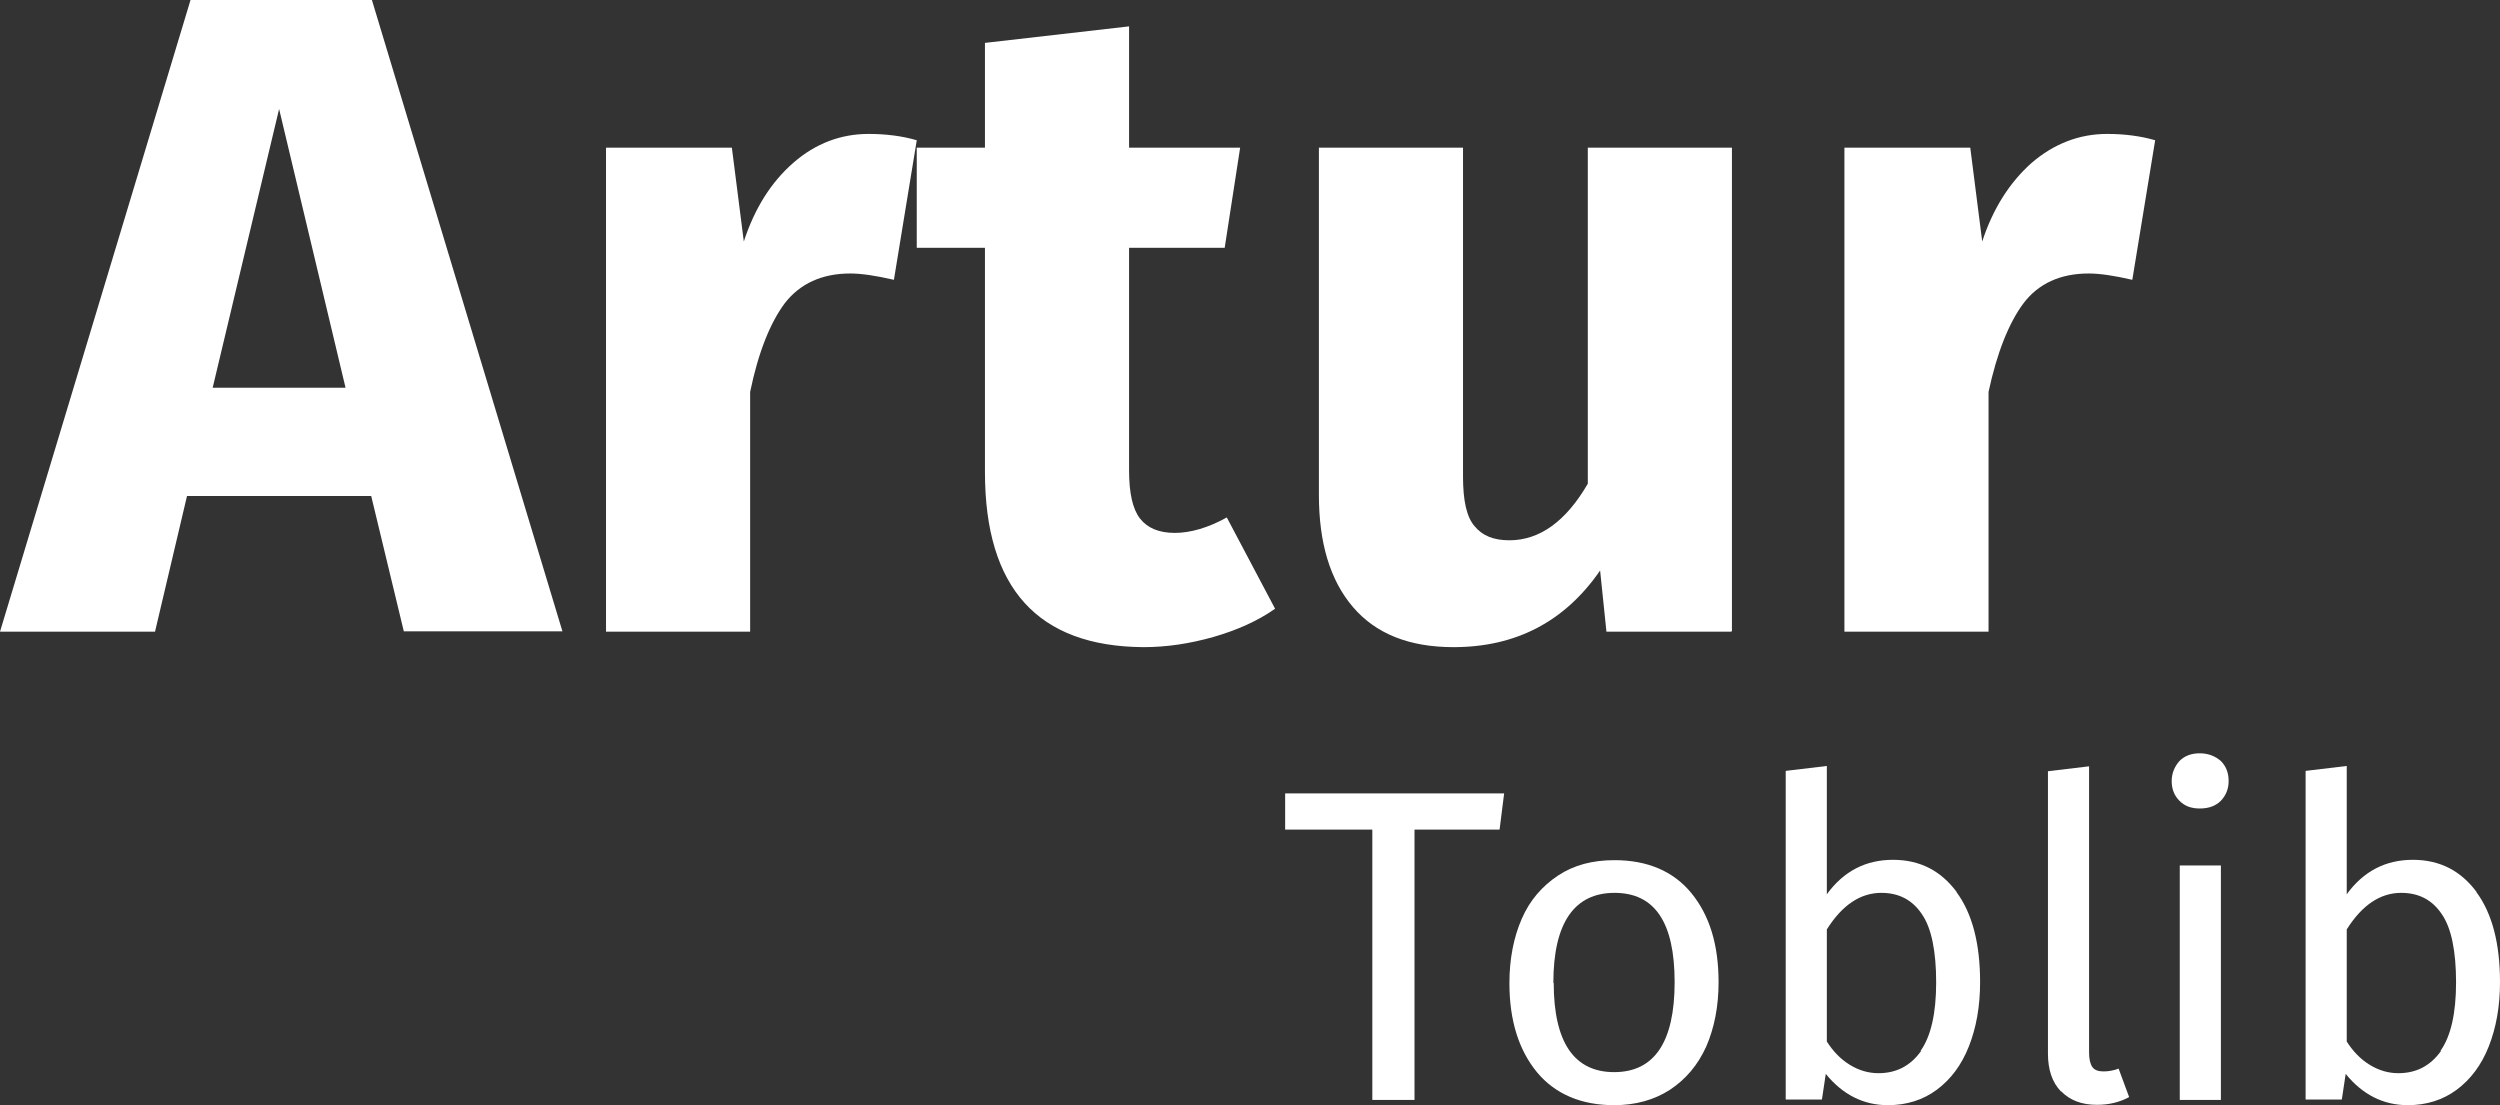 <?xml version="1.0" encoding="UTF-8"?><svg id="a" xmlns="http://www.w3.org/2000/svg" width="71.12" height="31.44" viewBox="0 0 71.12 31.44"><rect x="0" y="0" width="71.12" height="31.44" fill="#333333" stroke="none"/><g id="b"><g><path d="M42.79,22.57l-.13,1.03h-2.42v7.69h-1.2v-7.69h-2.48v-1.03h6.23Z" fill="#fff"/><path d="M48.11,25.4c.52,.63,.78,1.47,.78,2.54,0,.69-.12,1.3-.35,1.83-.24,.53-.58,.93-1.03,1.23-.45,.29-.98,.44-1.59,.44-.93,0-1.67-.31-2.19-.93-.52-.63-.79-1.47-.79-2.54,0-.69,.12-1.3,.35-1.83s.58-.93,1.03-1.23c.45-.3,.98-.44,1.61-.44,.93,0,1.67,.31,2.18,.93Zm-3.91,2.56c0,1.69,.58,2.54,1.72,2.54s1.72-.85,1.72-2.56-.57-2.54-1.71-2.54-1.74,.85-1.74,2.56h0Z" fill="#fff"/><path d="M55.66,25.38c.45,.61,.67,1.47,.67,2.56,0,.69-.11,1.3-.32,1.83s-.51,.93-.91,1.23c-.39,.29-.86,.44-1.39,.44-.7,0-1.29-.3-1.77-.89l-.11,.73h-1.03v-9.35l1.17-.14v3.65c.48-.66,1.11-.98,1.88-.98s1.36,.31,1.81,.91h0Zm-1.02,4.51c.29-.41,.44-1.06,.44-1.94s-.13-1.55-.41-1.95c-.27-.4-.65-.6-1.15-.6-.59,0-1.11,.34-1.55,1.04v3.19c.18,.28,.39,.5,.65,.66s.53,.24,.82,.24c.51,0,.91-.21,1.21-.63h0Z" fill="#fff"/><path d="M58.63,31.05c-.25-.26-.37-.62-.37-1.08v-8.03l1.17-.14v8.14c0,.18,.03,.32,.09,.41s.17,.13,.32,.13,.3-.03,.43-.08l.3,.81c-.28,.15-.58,.22-.92,.22-.43,0-.77-.13-1.02-.39h0Z" fill="#fff"/><path d="M63.18,21.65c.15,.15,.22,.34,.22,.57s-.08,.41-.22,.56c-.15,.15-.35,.22-.6,.22s-.43-.07-.58-.22-.22-.34-.22-.56,.08-.41,.22-.57c.15-.15,.34-.22,.58-.22s.44,.08,.6,.22Zm0,2.97v6.67h-1.17v-6.67h1.17Z" fill="#fff"/><path d="M70.45,25.38c.45,.61,.67,1.47,.67,2.56,0,.69-.11,1.3-.32,1.83s-.51,.93-.91,1.23c-.39,.29-.86,.44-1.39,.44-.7,0-1.29-.3-1.77-.89l-.11,.73h-1.03v-9.35l1.17-.14v3.65c.48-.66,1.11-.98,1.88-.98s1.36,.31,1.81,.91h0Zm-1.02,4.51c.29-.41,.44-1.06,.44-1.94s-.13-1.55-.41-1.95c-.27-.4-.65-.6-1.15-.6-.59,0-1.11,.34-1.55,1.04v3.19c.18,.28,.39,.5,.65,.66s.53,.24,.82,.24c.51,0,.91-.21,1.21-.63h0Z" fill="#fff"/></g></g><g id="c"><g><path d="M11.49,17.97l-.93-3.86H5.32l-.91,3.86H0L5.42,0h5.16l5.42,17.96h-4.51Zm-5.44-6.94h3.78l-1.89-7.93s-1.89,7.93-1.89,7.93Z" fill="#fff"/><path d="M26.08,3.99l-.65,3.97c-.52-.12-.93-.18-1.24-.18-.81,0-1.43,.29-1.86,.84-.42,.56-.76,1.41-.99,2.53v6.82h-4.1V4.2h3.58l.34,2.67c.31-.95,.78-1.69,1.41-2.24s1.35-.82,2.14-.82c.5,0,.96,.06,1.37,.18Z" fill="#fff"/><path d="M36.27,17.32c-.5,.35-1.09,.61-1.75,.8-.67,.19-1.33,.29-1.99,.29-3.01-.02-4.51-1.68-4.51-4.98V7.05h-1.94v-2.85h1.94V1.22l4.1-.47v3.45h3.16l-.44,2.85h-2.72v6.33c0,.64,.1,1.1,.31,1.37s.54,.41,.99,.41,.96-.15,1.48-.44l1.37,2.59h0Z" fill="#fff"/><path d="M49.25,17.97h-3.55l-.18-1.74c-1,1.45-2.39,2.18-4.17,2.18-1.26,0-2.21-.38-2.86-1.14s-.97-1.82-.97-3.19V4.2h4.1V13.56c0,.67,.1,1.15,.33,1.41,.22,.27,.54,.4,.99,.4,.86,0,1.61-.54,2.23-1.61V4.2h4.1v13.76h-.02Z" fill="#fff"/><path d="M61.31,3.99l-.65,3.97c-.52-.12-.93-.18-1.24-.18-.81,0-1.43,.29-1.85,.84-.42,.56-.76,1.41-1,2.53v6.82h-4.1V4.2h3.58l.34,2.67c.31-.95,.79-1.69,1.41-2.24,.63-.54,1.35-.82,2.14-.82,.5,0,.96,.06,1.37,.18Z" fill="#fff"/></g></g></svg>